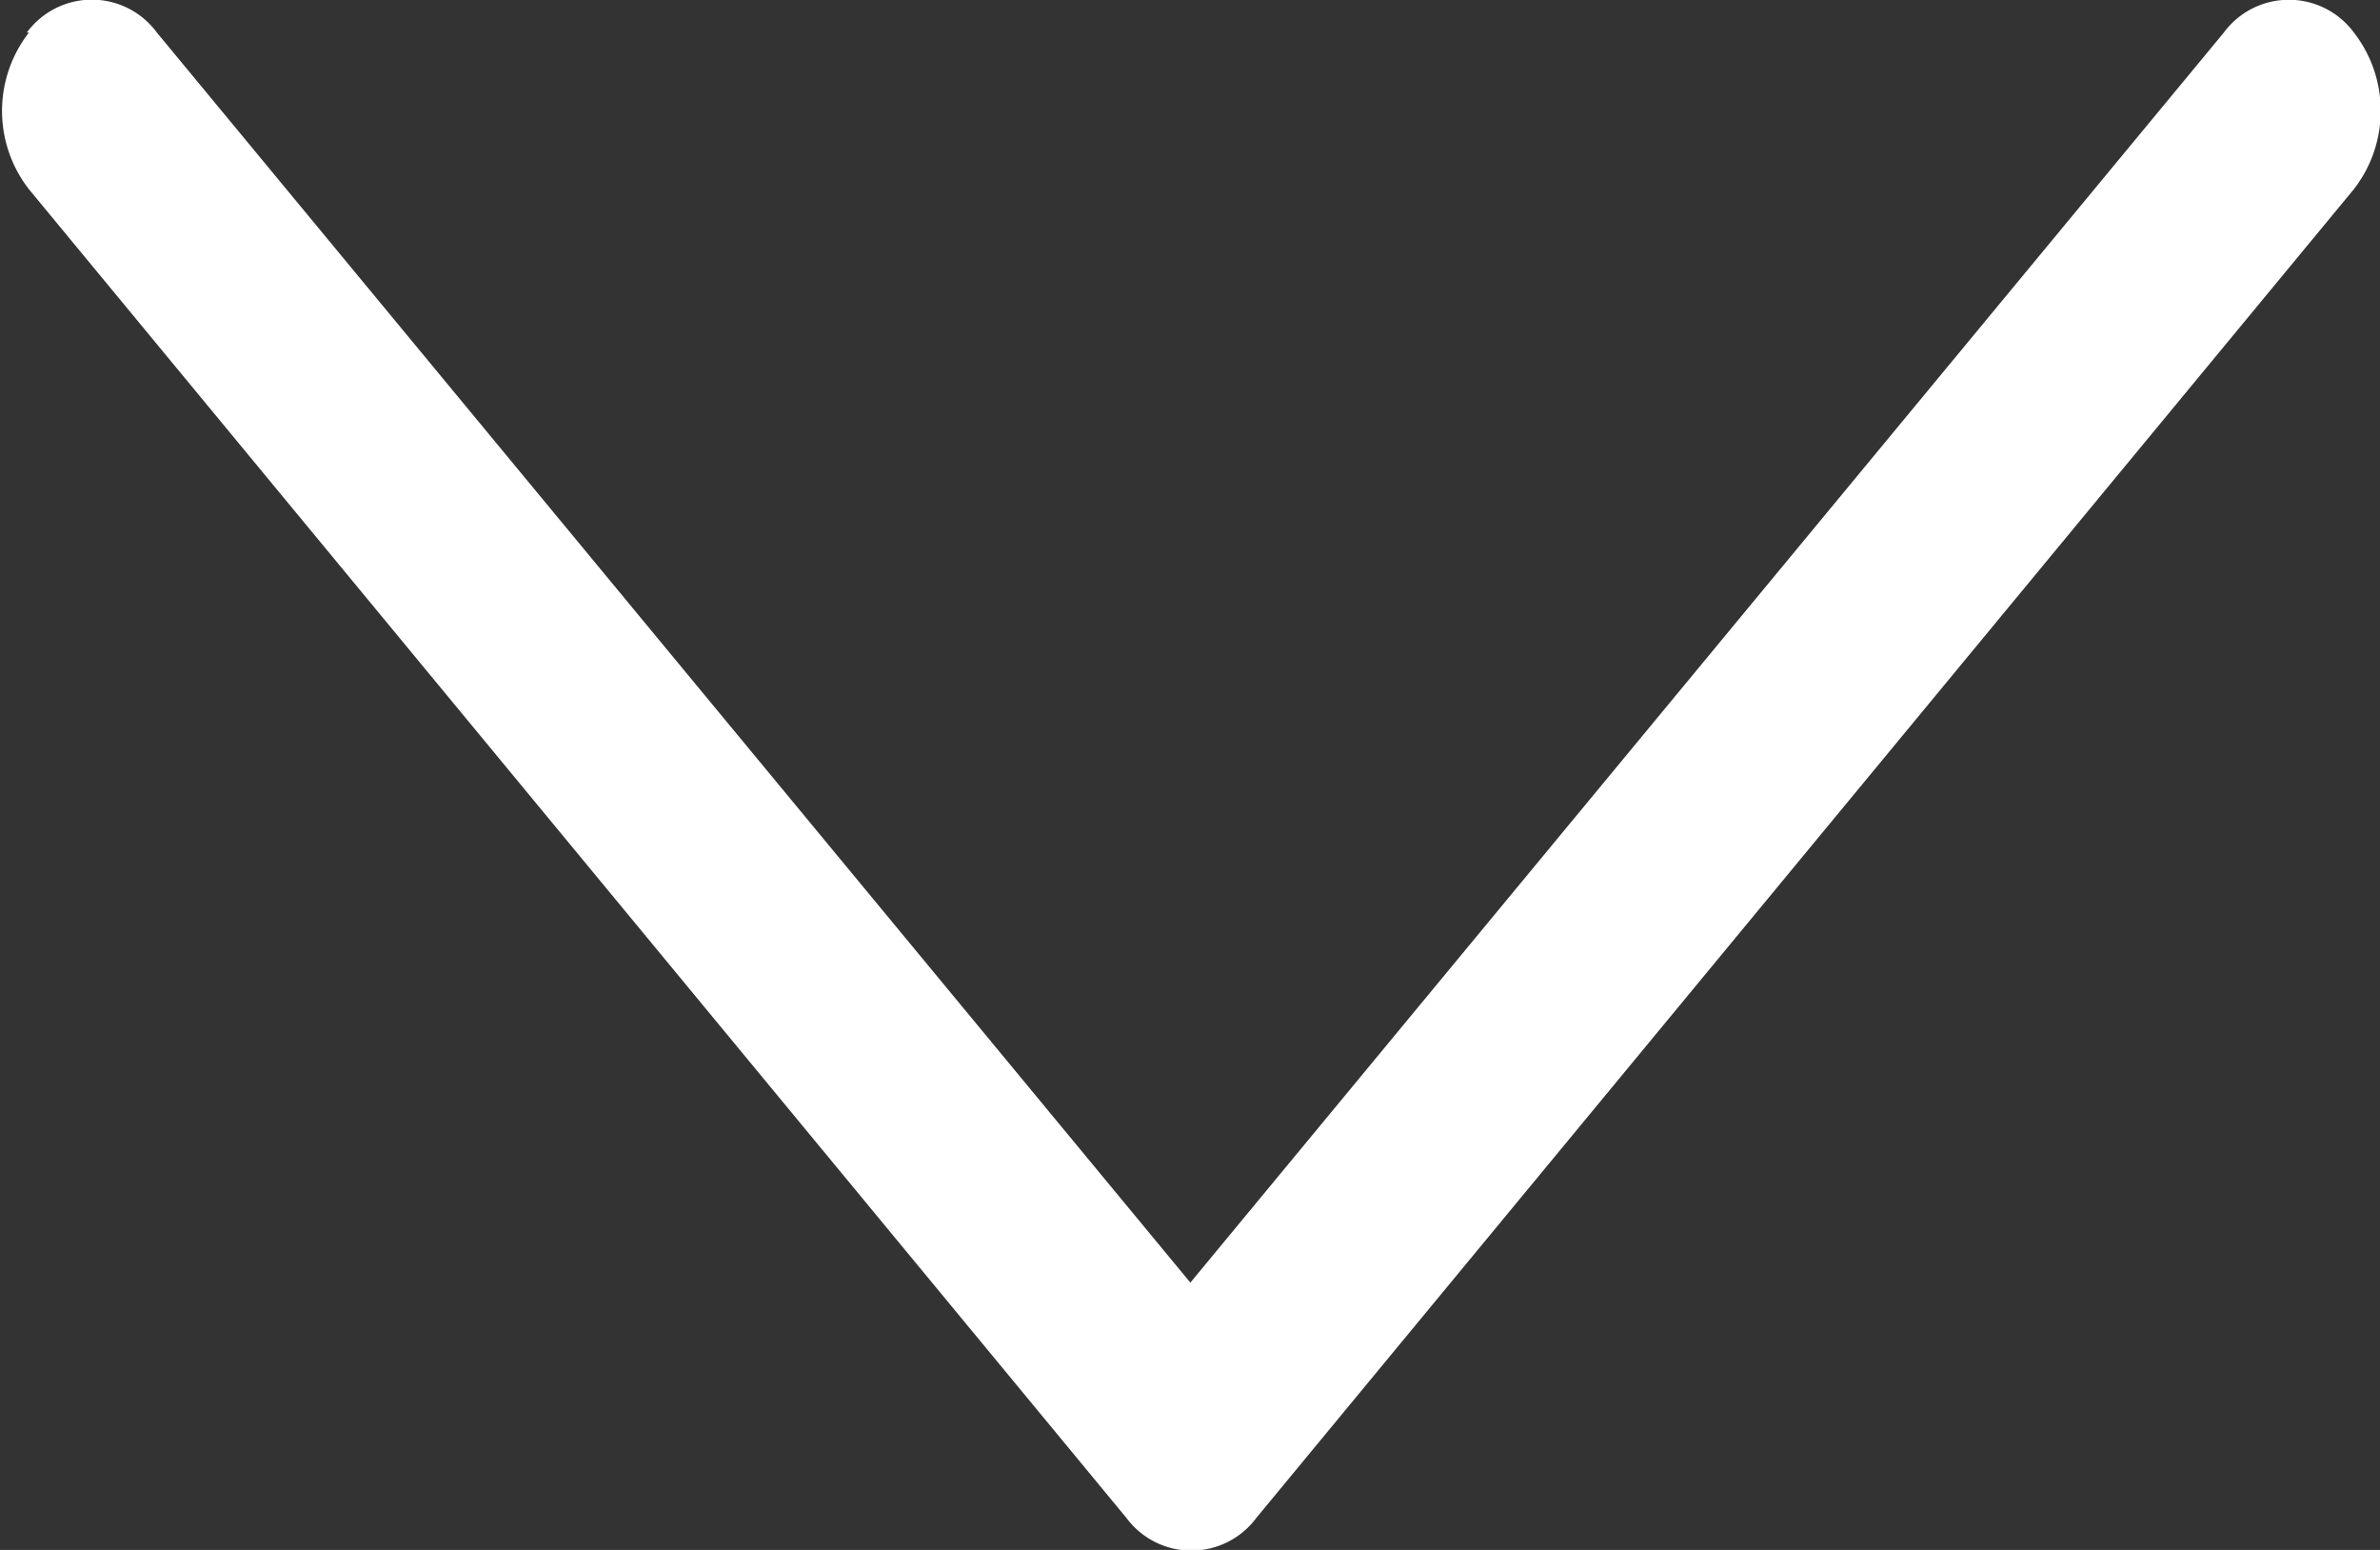 <svg xmlns="http://www.w3.org/2000/svg" viewBox="0 0 164.81 107.32"><rect x="0" y="0" width="164.81" height="107.32" fill="#333333" stroke="none"/><path d="M14.12,17.57a5.59,5.59,0,0,1,9,0h0l71.57,86.56,71.57-86.56a5.6,5.6,0,0,1,9,0,8.84,8.84,0,0,1,0,10.85l-76,92a5.6,5.6,0,0,1-9,0h0l-76-92a8.83,8.83,0,0,1,0-10.84Z" transform="translate(-12.26 -15.32)" fill="#fff" fill-rule="evenodd"/></svg>